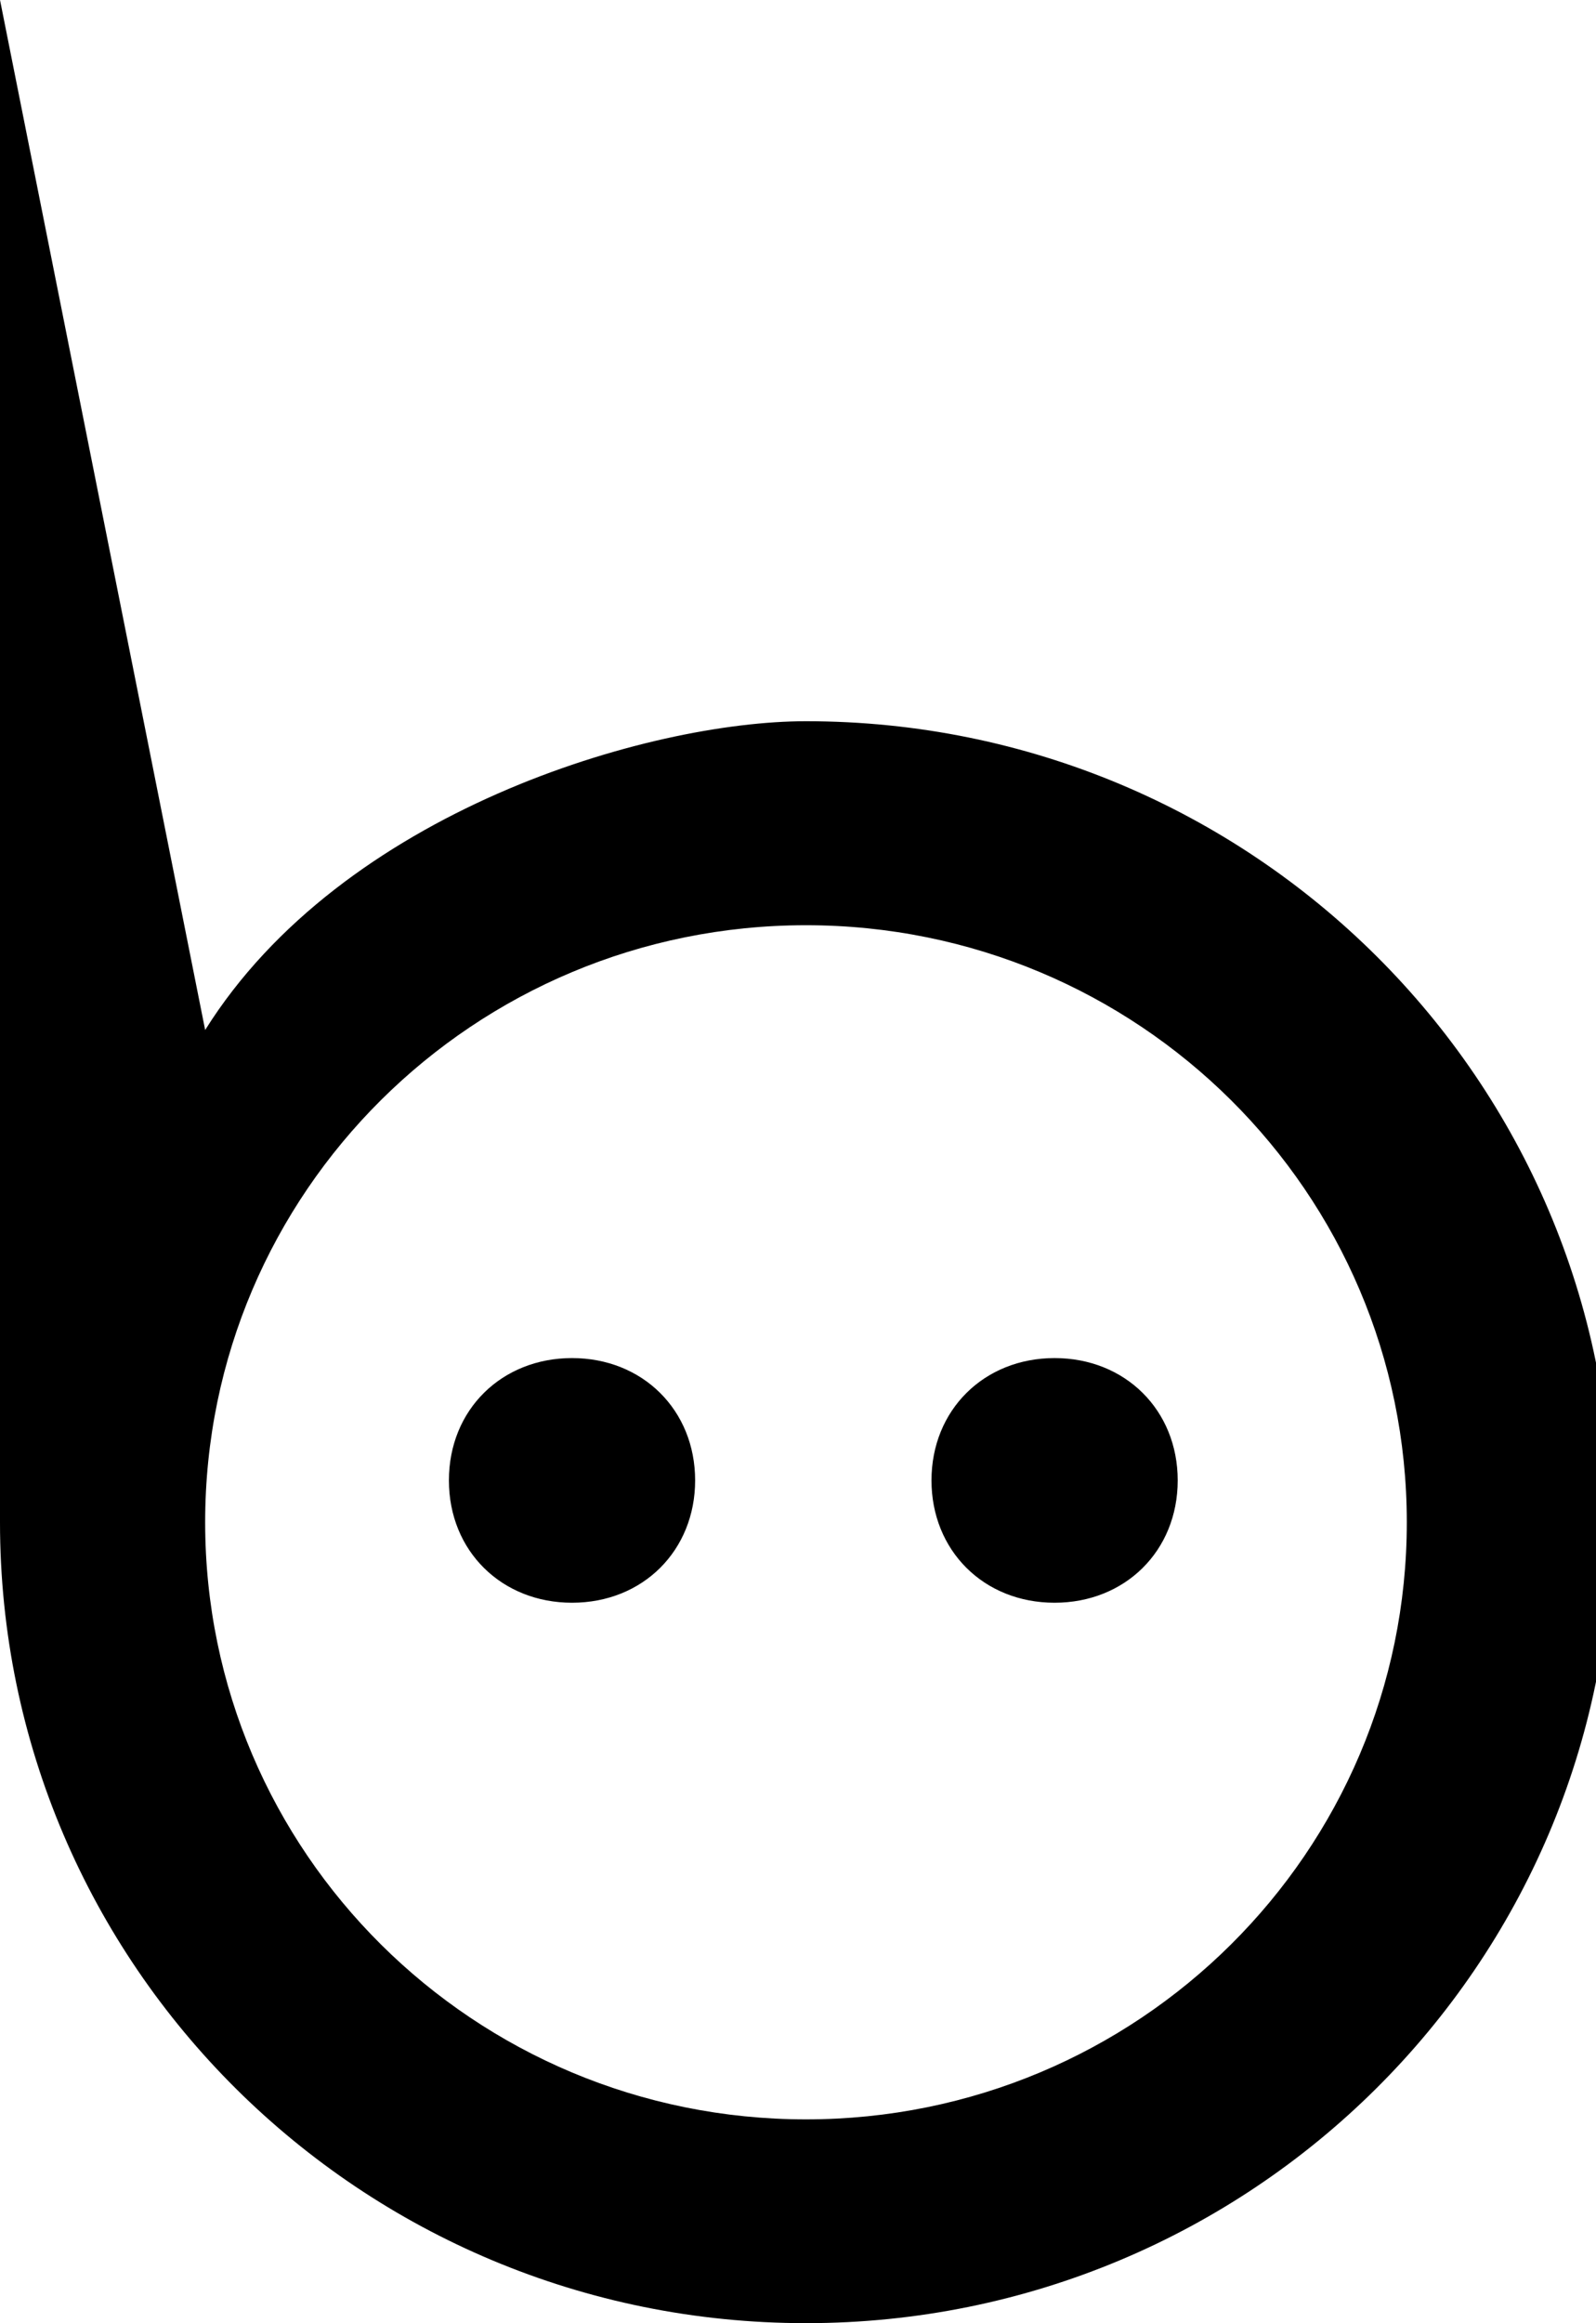 <!-- Generated by IcoMoon.io -->
<svg version="1.1" xmlns="http://www.w3.org/2000/svg" width="22" height="32" viewBox="0 0 22 32">
<title>nimblr</title>
<path d="M14.537 18.706c0.973 0 1.697 0.716 1.697 1.685 0 0.972-0.726 1.685-1.697 1.685-0.981 0-1.697-0.723-1.697-1.685 0-0.969 0.724-1.685 1.697-1.685zM6.188 20.391c0-0.976 0.73-1.685 1.697-1.685 0.973 0 1.697 0.716 1.697 1.685 0 0.963-0.717 1.685-1.697 1.685-0.965 0-1.697-0.707-1.697-1.685zM11.11 9.934c-2.172 0-6.394 1.239-8.282 4.253l-2.828-14.188v20.968c0 6.103 4.976 11.032 11.11 11.032 6.14 0 11.11-4.934 11.11-11.032 0-6.091-4.962-11.033-11.11-11.033zM11.11 29.192c-4.579 0-8.282-3.681-8.282-8.224s3.703-8.224 8.282-8.224 8.282 3.682 8.282 8.224-3.703 8.224-8.282 8.224z"></path>
</svg>
